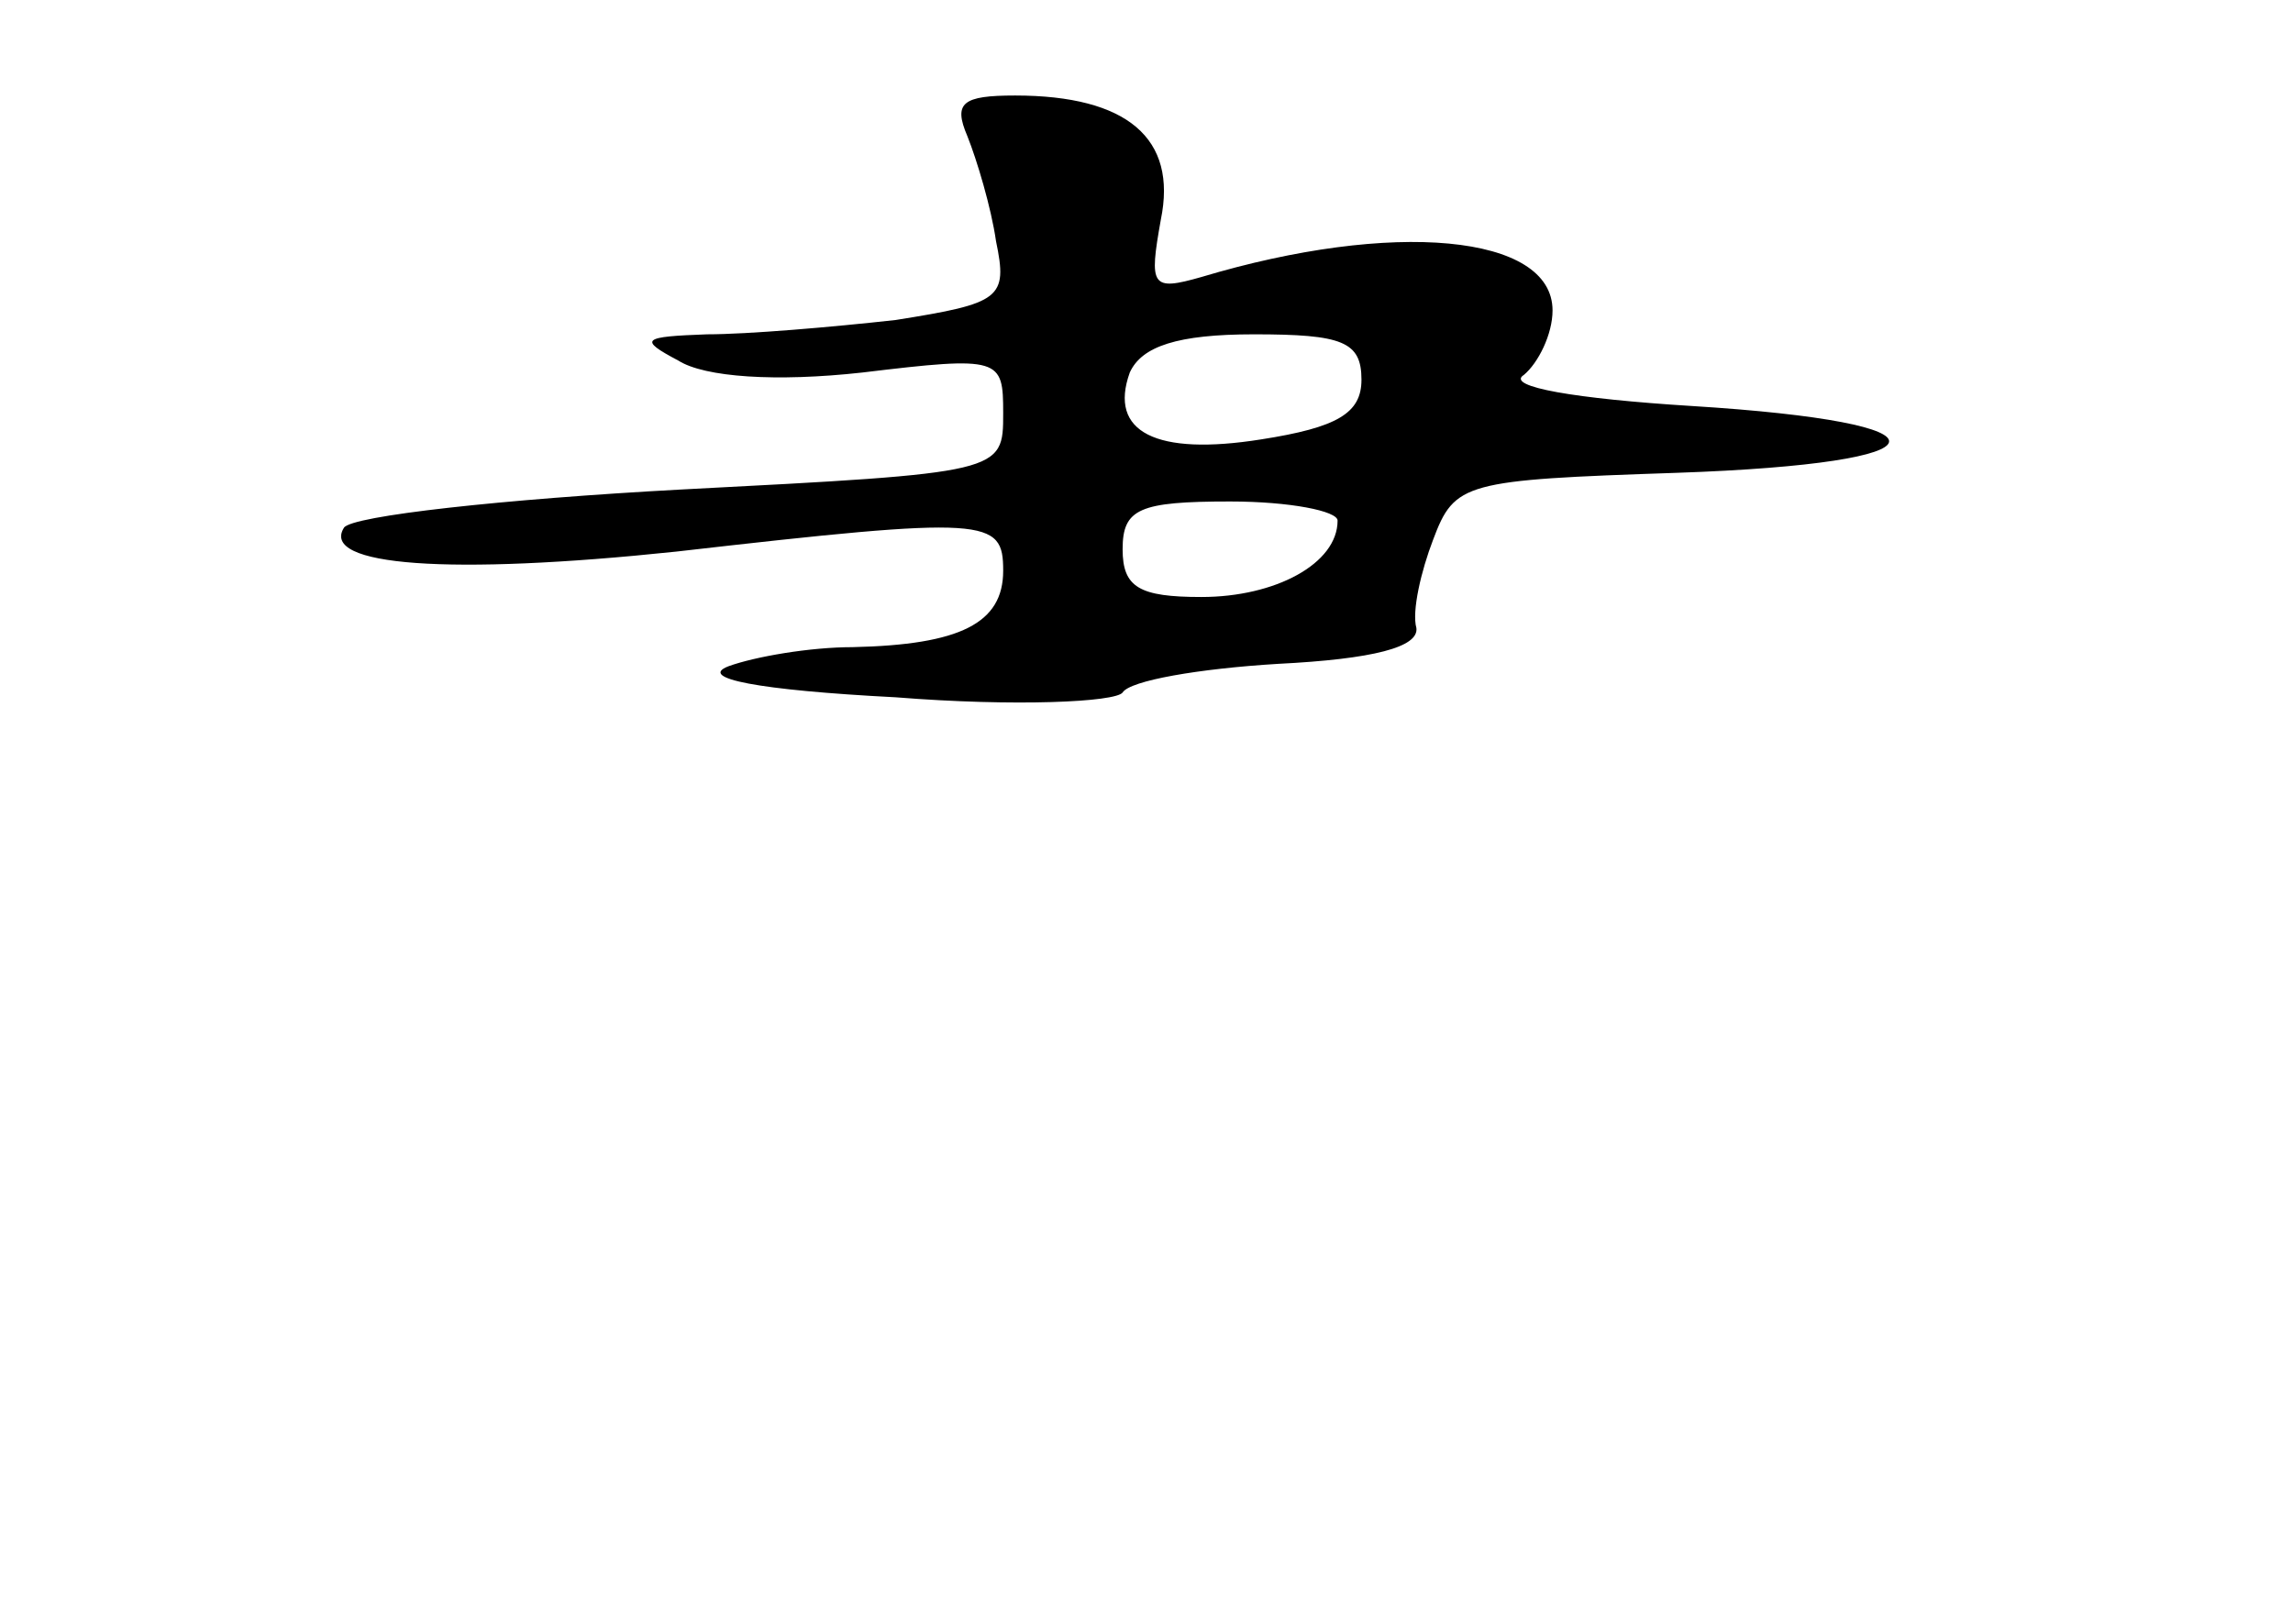<?xml version="1.0" standalone="no"?>
<!DOCTYPE svg PUBLIC "-//W3C//DTD SVG 20010904//EN"
 "http://www.w3.org/TR/2001/REC-SVG-20010904/DTD/svg10.dtd">
<svg version="1.0" xmlns="http://www.w3.org/2000/svg"
 width="96pt" height="68pt" viewBox="0 0 96 68"
 preserveAspectRatio="xMidYMid meet">
<g transform="translate(0,68) scale(0.1,-0.1)"
fill="#000000" stroke="none">
<path d="M405 623 c4 -10 10 -30 12 -44 5 -24 2 -26 -42 -33 -27 -3 -62 -6
-79 -6 -27 -1 -29 -2 -12 -11 11 -7 41 -9 77 -5 58 7 59 6 59 -17 0 -25 0 -25
-135 -32 -74 -4 -138 -11 -141 -16 -10 -16 44 -20 139 -10 131 15 137 14 137
-8 0 -22 -18 -31 -63 -32 -18 0 -41 -4 -52 -8 -13 -5 12 -10 70 -13 50 -4 92
-2 95 2 3 5 32 10 65 12 40 2 59 7 58 15 -2 7 2 24 7 37 9 24 13 25 102 28
116 4 119 21 6 28 -48 3 -78 8 -70 13 6 5 12 17 12 27 0 32 -67 38 -147 14
-21 -6 -22 -4 -17 24 7 34 -14 52 -61 52 -22 0 -26 -3 -20 -17z m165 -102 c0
-14 -10 -20 -42 -25 -44 -7 -64 3 -55 28 5 11 20 16 52 16 37 0 45 -3 45 -19z
m-10 -59 c0 -18 -26 -32 -57 -32 -26 0 -33 4 -33 20 0 17 7 20 45 20 25 0 45
-4 45 -8z"/>
</g>
</svg>
